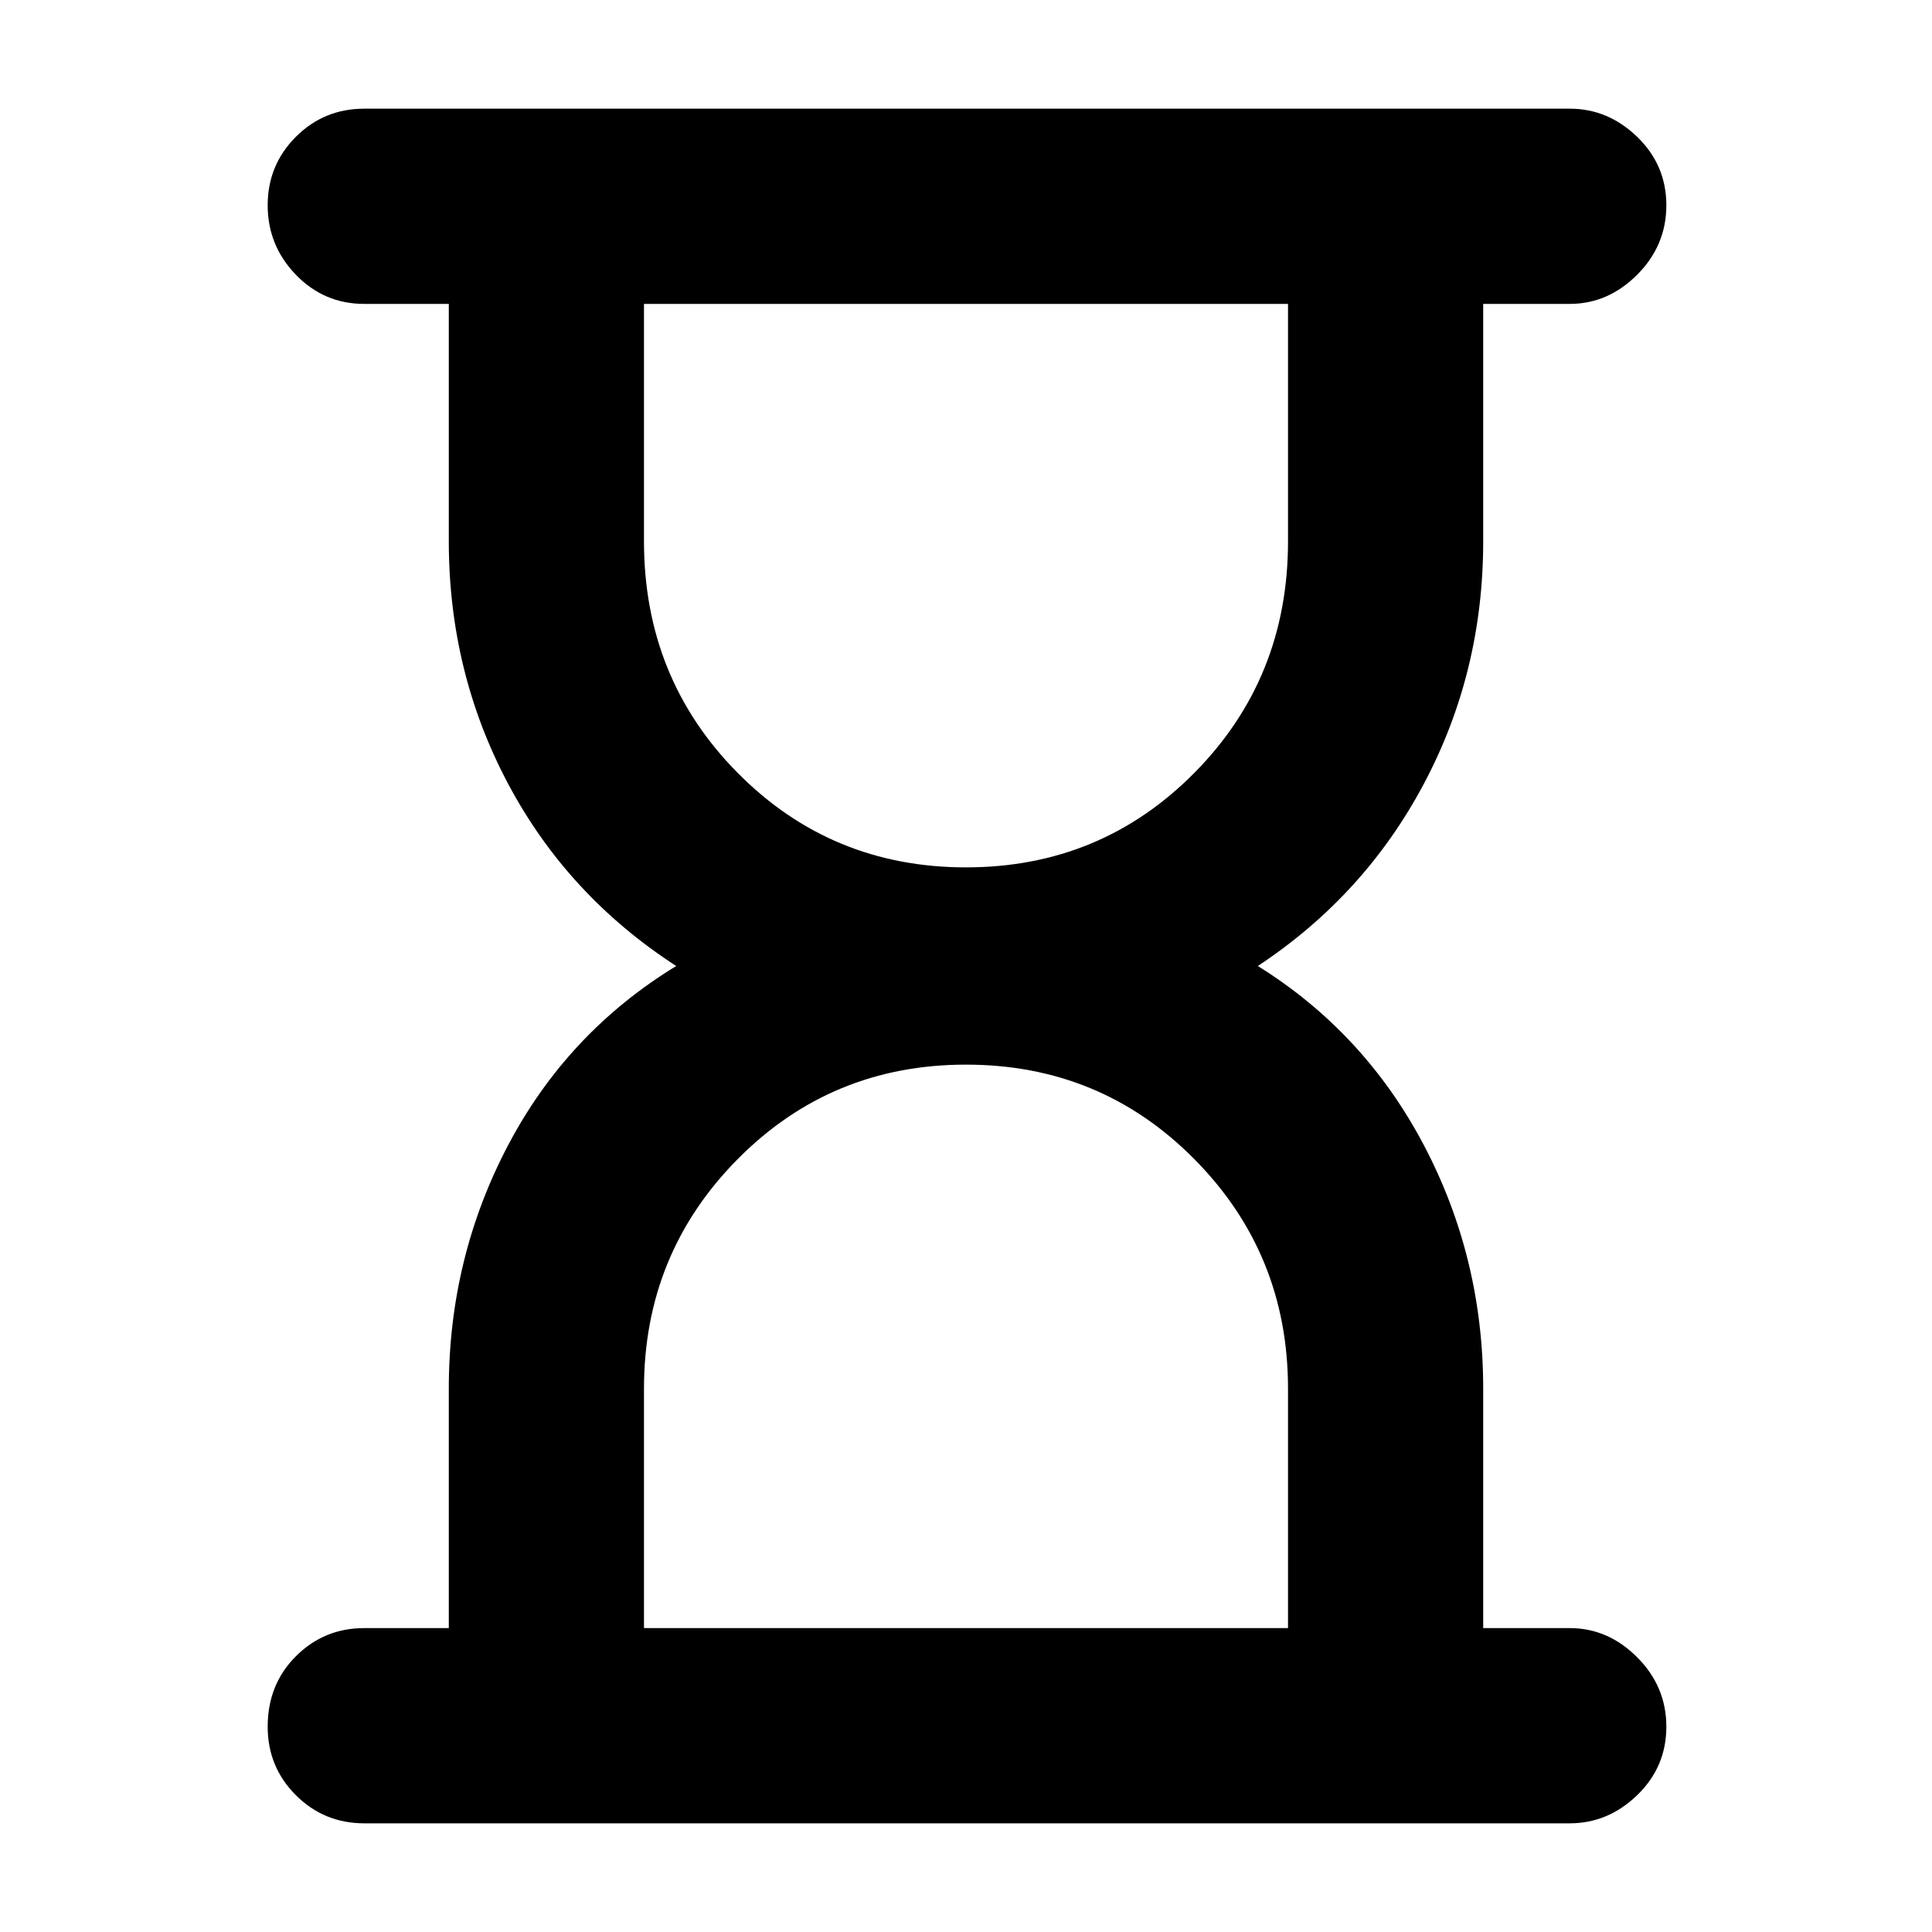<svg xmlns="http://www.w3.org/2000/svg" height="40" width="40"><path d="M13.333 33.708h13.334V28.75q0-2.792-1.938-4.75-1.937-1.958-4.729-1.958T15.271 24q-1.938 1.958-1.938 4.75ZM20 17.958q2.792 0 4.729-1.958 1.938-1.958 1.938-4.792V6.292H13.333v4.916q0 2.834 1.938 4.792 1.937 1.958 4.729 1.958ZM32.5 37.75H7.542q-.834 0-1.417-.583-.583-.584-.583-1.417 0-.875.583-1.458.583-.584 1.417-.584h1.75V28.75q0-2.708 1.229-5.042Q11.75 21.375 14 20q-2.25-1.458-3.479-3.771-1.229-2.312-1.229-5.021V6.292h-1.75q-.834 0-1.417-.604-.583-.605-.583-1.438t.583-1.417q.583-.583 1.417-.583H32.5q.792 0 1.396.583.604.584.604 1.417 0 .833-.604 1.438-.604.604-1.396.604h-1.792v4.916q0 2.709-1.229 5.021Q28.25 18.542 26.042 20q2.208 1.375 3.437 3.708 1.229 2.334 1.229 5.042v4.958H32.5q.792 0 1.396.604.604.605.604 1.438t-.604 1.417q-.604.583-1.396.583Z"/></svg>